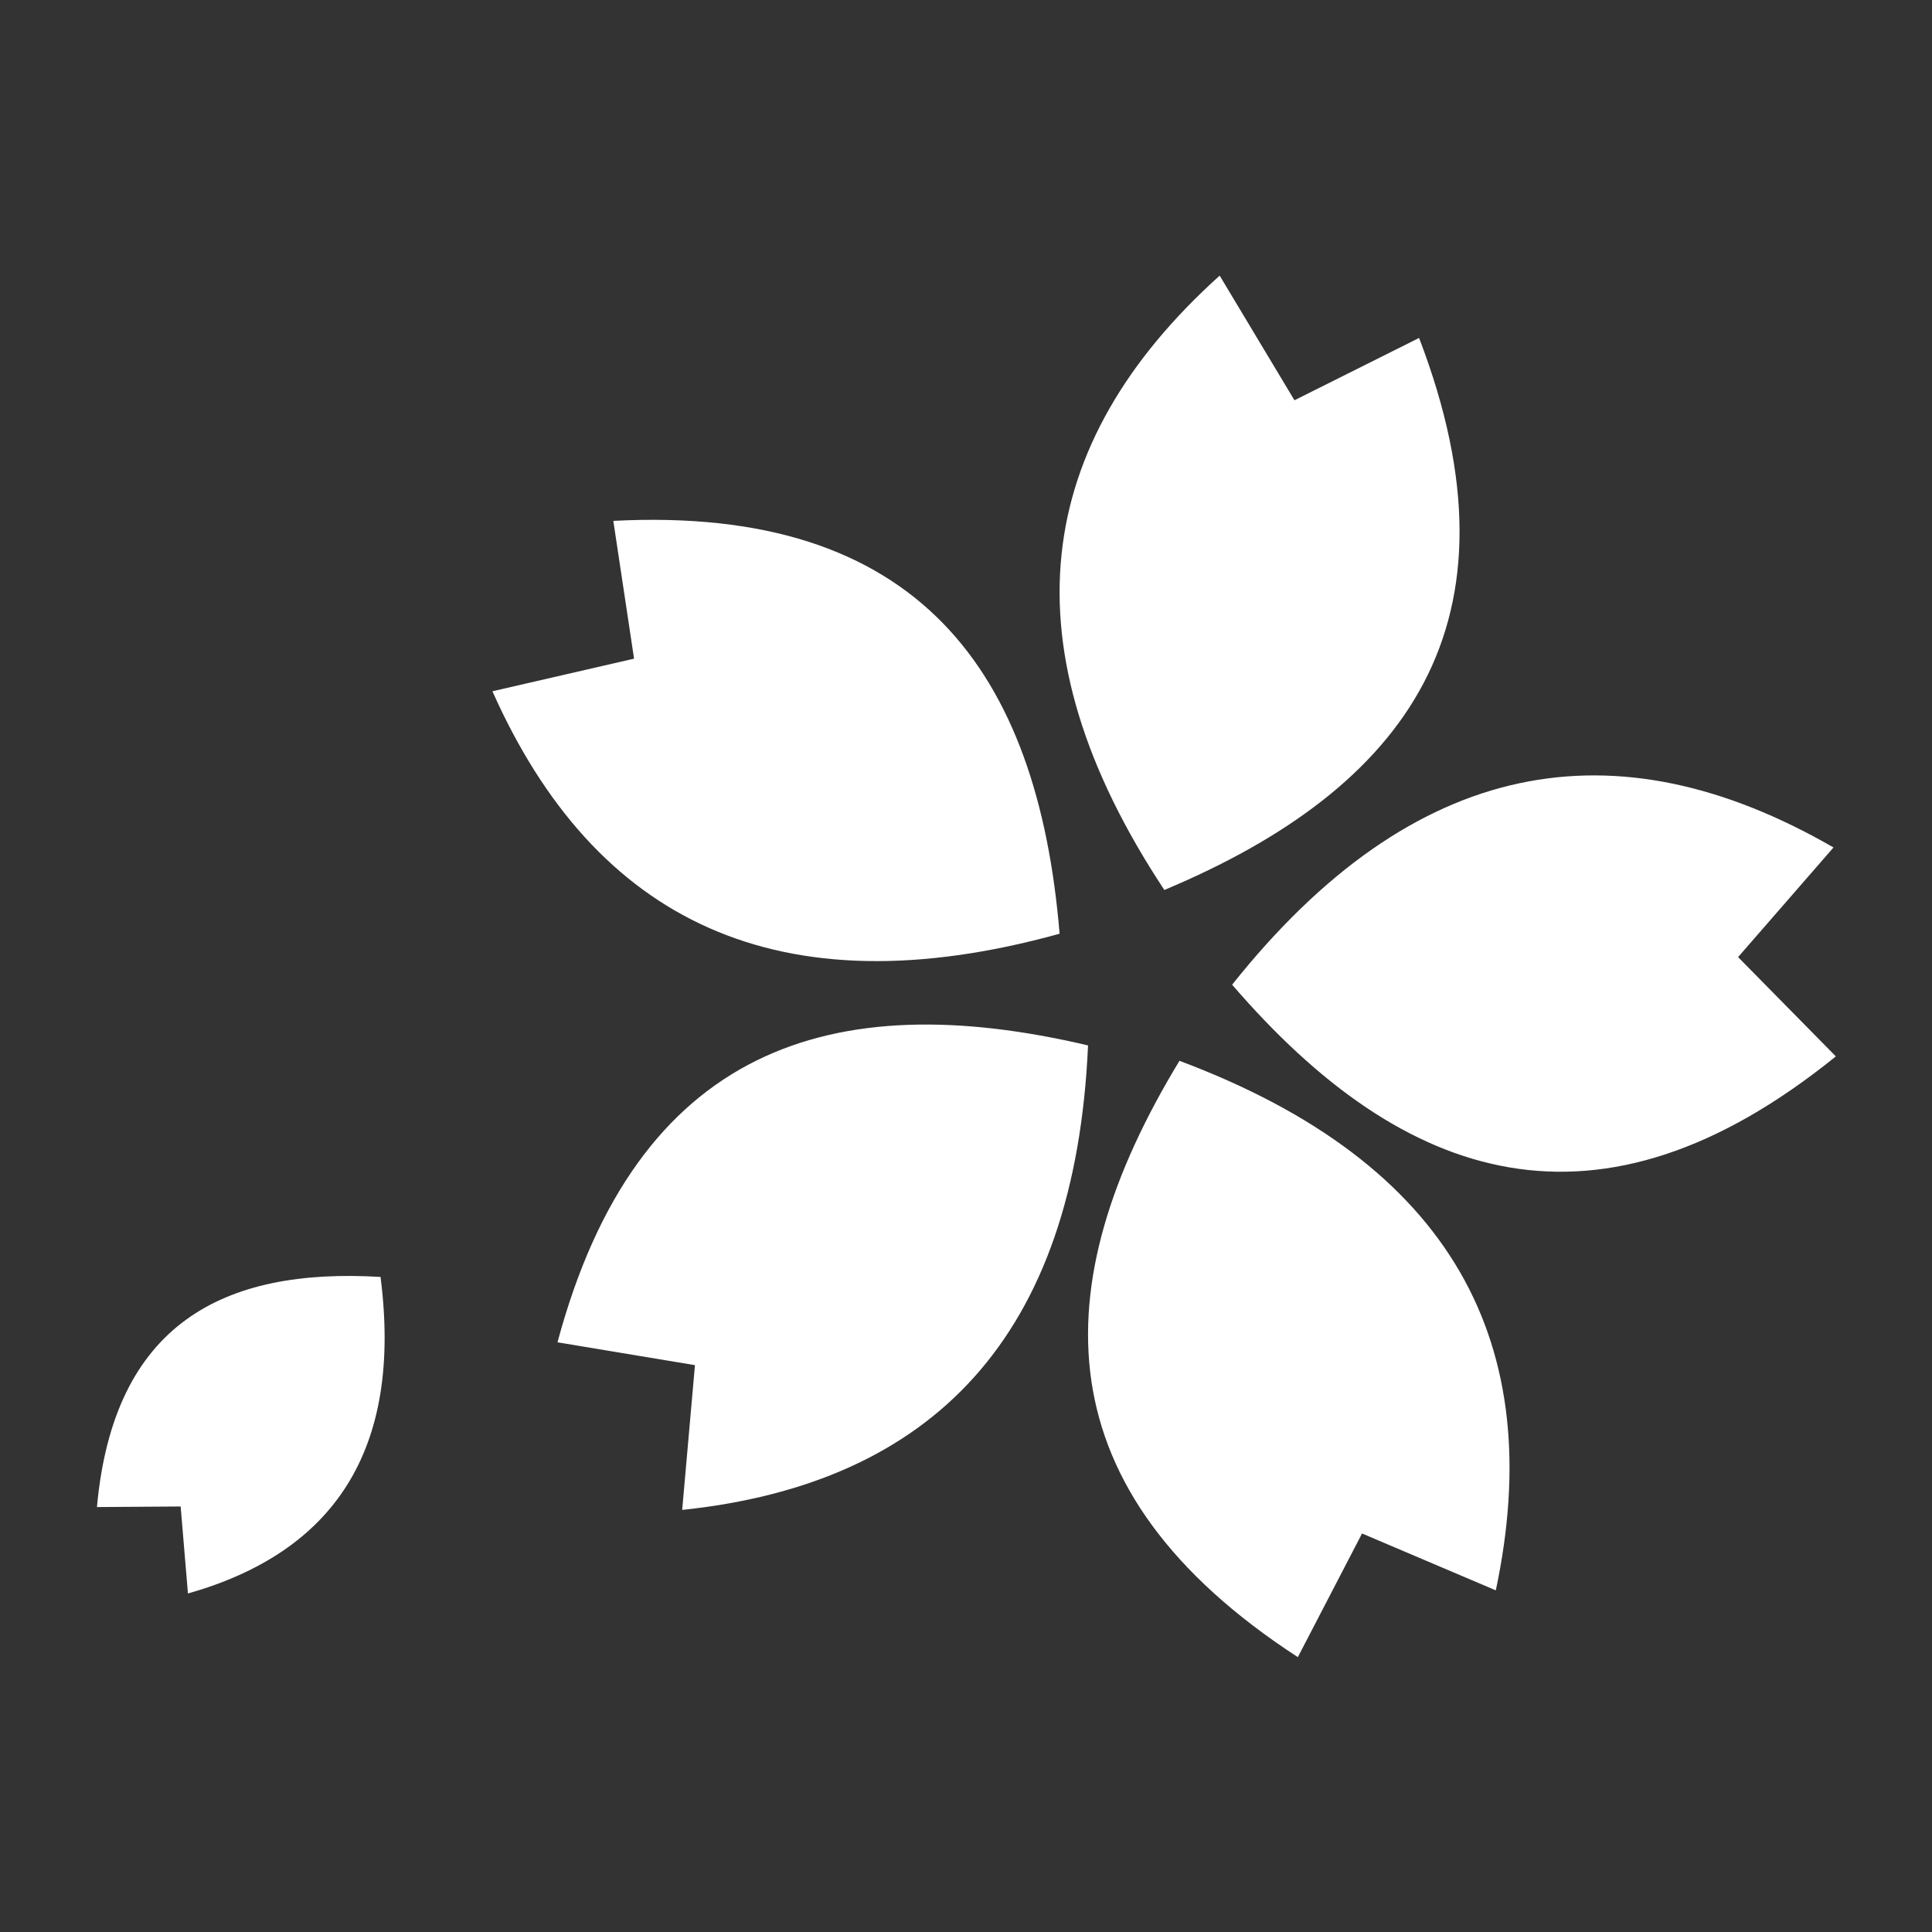 <?xml version="1.0" encoding="UTF-8" standalone="no"?>
<!DOCTYPE svg PUBLIC "-//W3C//DTD SVG 1.1//EN" "http://www.w3.org/Graphics/SVG/1.1/DTD/svg11.dtd">
<svg width="100%" height="100%" viewBox="0 0 1000 1000" version="1.1" xmlns="http://www.w3.org/2000/svg" xmlns:xlink="http://www.w3.org/1999/xlink" xml:space="preserve" xmlns:serif="http://www.serif.com/" style="fill-rule:evenodd;clip-rule:evenodd;stroke-linejoin:round;stroke-miterlimit:2;">
    <rect x="0" y="0" width="1000" height="1000" fill="#333333" stroke="none"/>
    <g transform="matrix(6.451,0,0,6.451,-2710.32,-2734.48)">
        <path d="M514.774,509C503.815,527.051 503.719,543.486 524.272,556.846L529.424,546.924L540.156,551.487C544.349,531.735 536.705,517.212 514.774,509ZM450.672,526.34C438.009,525.581 429.252,530.139 427.918,544.804L434.634,544.758L435.219,551.739C446.888,548.428 452.46,540.294 450.672,526.34ZM507.439,507.765C486.885,502.921 471.225,507.909 464.87,531.585L475.899,533.418L474.875,545.034C494.956,542.919 506.406,531.161 507.439,507.765ZM519,502.892C532.782,518.893 548.382,524.062 567.44,508.644L559.595,500.678L567.251,491.882C549.762,481.79 533.587,484.572 519,502.892ZM505.157,498.803C503.412,477.758 493.83,464.406 469.349,465.677L471.014,476.733L459.649,479.349C467.867,497.794 482.587,505.05 505.157,498.803ZM513.561,495.292C533.037,487.129 542.775,473.89 534,451L524,456L518,446C502.997,459.515 500.645,475.757 513.561,495.292Z" style="fill:white;"/>
    </g>
</svg>
